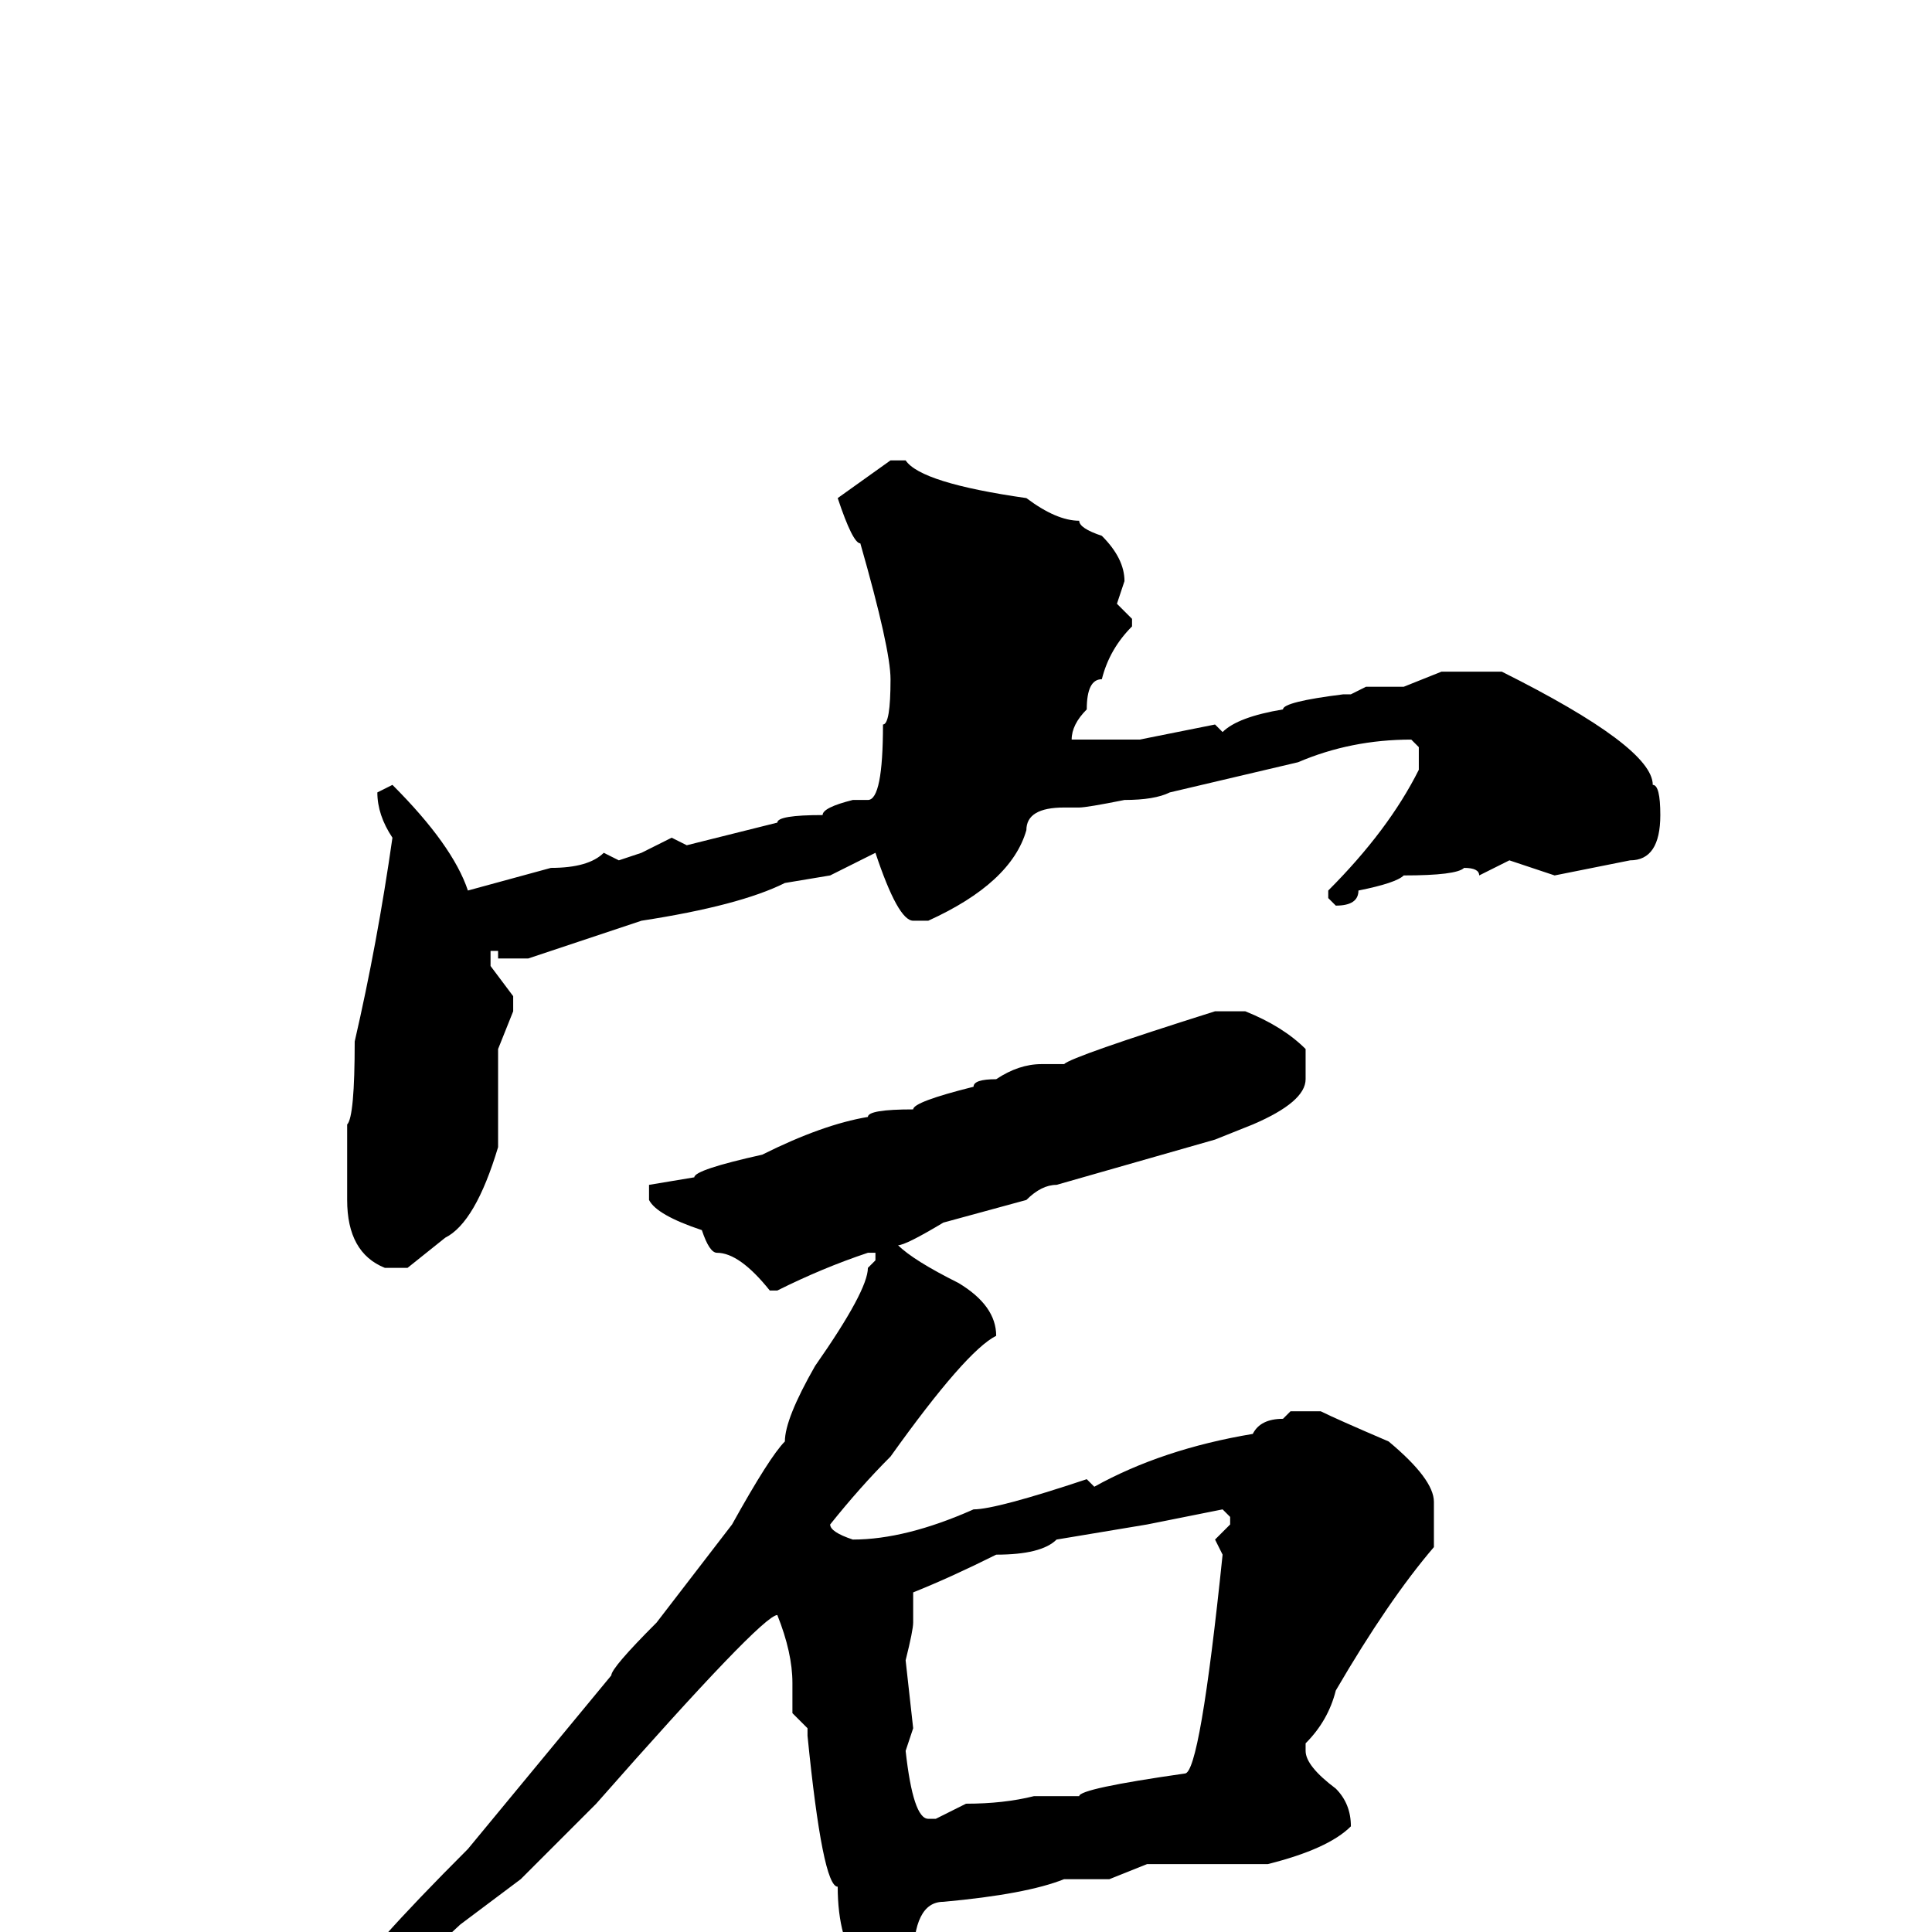 <svg xmlns="http://www.w3.org/2000/svg" viewBox="0 -256 256 256">
	<path fill="#000000" d="M118 -195H120Q122 -192 136 -190Q140 -187 143 -187Q143 -186 146 -185Q149 -182 149 -179L148 -176L150 -174V-173Q147 -170 146 -166Q144 -166 144 -162Q142 -160 142 -158H143H148H151L161 -160L162 -159Q164 -161 170 -162Q170 -163 178 -164H179L181 -165H185H186L191 -167H193H199Q219 -157 219 -152Q220 -152 220 -148Q220 -142 216 -142L206 -140L200 -142L196 -140Q196 -141 194 -141Q193 -140 186 -140Q185 -139 180 -138Q180 -136 177 -136L176 -137V-138Q184 -146 188 -154V-157L187 -158Q179 -158 172 -155L155 -151Q153 -150 149 -150Q144 -149 143 -149H141Q136 -149 136 -146Q134 -139 123 -134H121Q119 -134 116 -143L110 -140L104 -139Q98 -136 85 -134L70 -129H66V-130H65V-129V-128L68 -124V-122L66 -117V-108V-106V-104Q63 -94 59 -92L54 -88H51Q46 -90 46 -97V-100V-102V-107Q47 -108 47 -118Q50 -131 52 -145Q50 -148 50 -151L52 -152Q60 -144 62 -138L73 -141Q78 -141 80 -143L82 -142L85 -143L89 -145L91 -144L103 -147Q103 -148 109 -148Q109 -149 113 -150H114H115Q117 -150 117 -160Q118 -160 118 -166Q118 -170 114 -184Q113 -184 111 -190ZM161 -122H165Q170 -120 173 -117V-113Q173 -110 166 -107L161 -105L147 -101L140 -99Q138 -99 136 -97L125 -94Q120 -91 119 -91Q121 -89 127 -86Q132 -83 132 -79Q128 -77 118 -63Q114 -59 110 -54Q110 -53 113 -52Q120 -52 129 -56Q132 -56 144 -60L145 -59Q154 -64 166 -66Q167 -68 170 -68L171 -69H172H174H175Q177 -68 184 -65Q190 -60 190 -57V-54V-51Q184 -44 177 -32Q176 -28 173 -25V-24Q173 -22 177 -19Q179 -17 179 -14Q176 -11 168 -9H161H152L147 -7H141Q136 -5 125 -4Q121 -4 121 4Q119 6 118 9H117H116Q114 9 114 5Q111 1 111 -6Q109 -6 107 -26V-27L105 -29V-33Q105 -37 103 -42Q101 -42 79 -17L69 -7L61 -1Q46 13 36 19L35 18Q42 8 46 7Q48 3 62 -11L81 -34Q81 -35 87 -41L97 -54Q102 -63 104 -65Q104 -68 108 -75Q115 -85 115 -88L116 -89V-90H115Q109 -88 103 -85H102Q98 -90 95 -90Q94 -90 93 -93Q87 -95 86 -97V-99L92 -100Q92 -101 101 -103Q109 -107 115 -108Q115 -109 121 -109Q121 -110 129 -112Q129 -113 132 -113Q135 -115 138 -115H141Q142 -116 161 -122ZM121 -45V-41Q121 -40 120 -36L121 -27L120 -24Q121 -15 123 -15H124L128 -17Q133 -17 137 -18H143Q143 -19 157 -21Q159 -21 162 -50L161 -52L163 -54V-55L162 -56L152 -54L140 -52Q138 -50 132 -50Q126 -47 121 -45Z"/>
</svg>